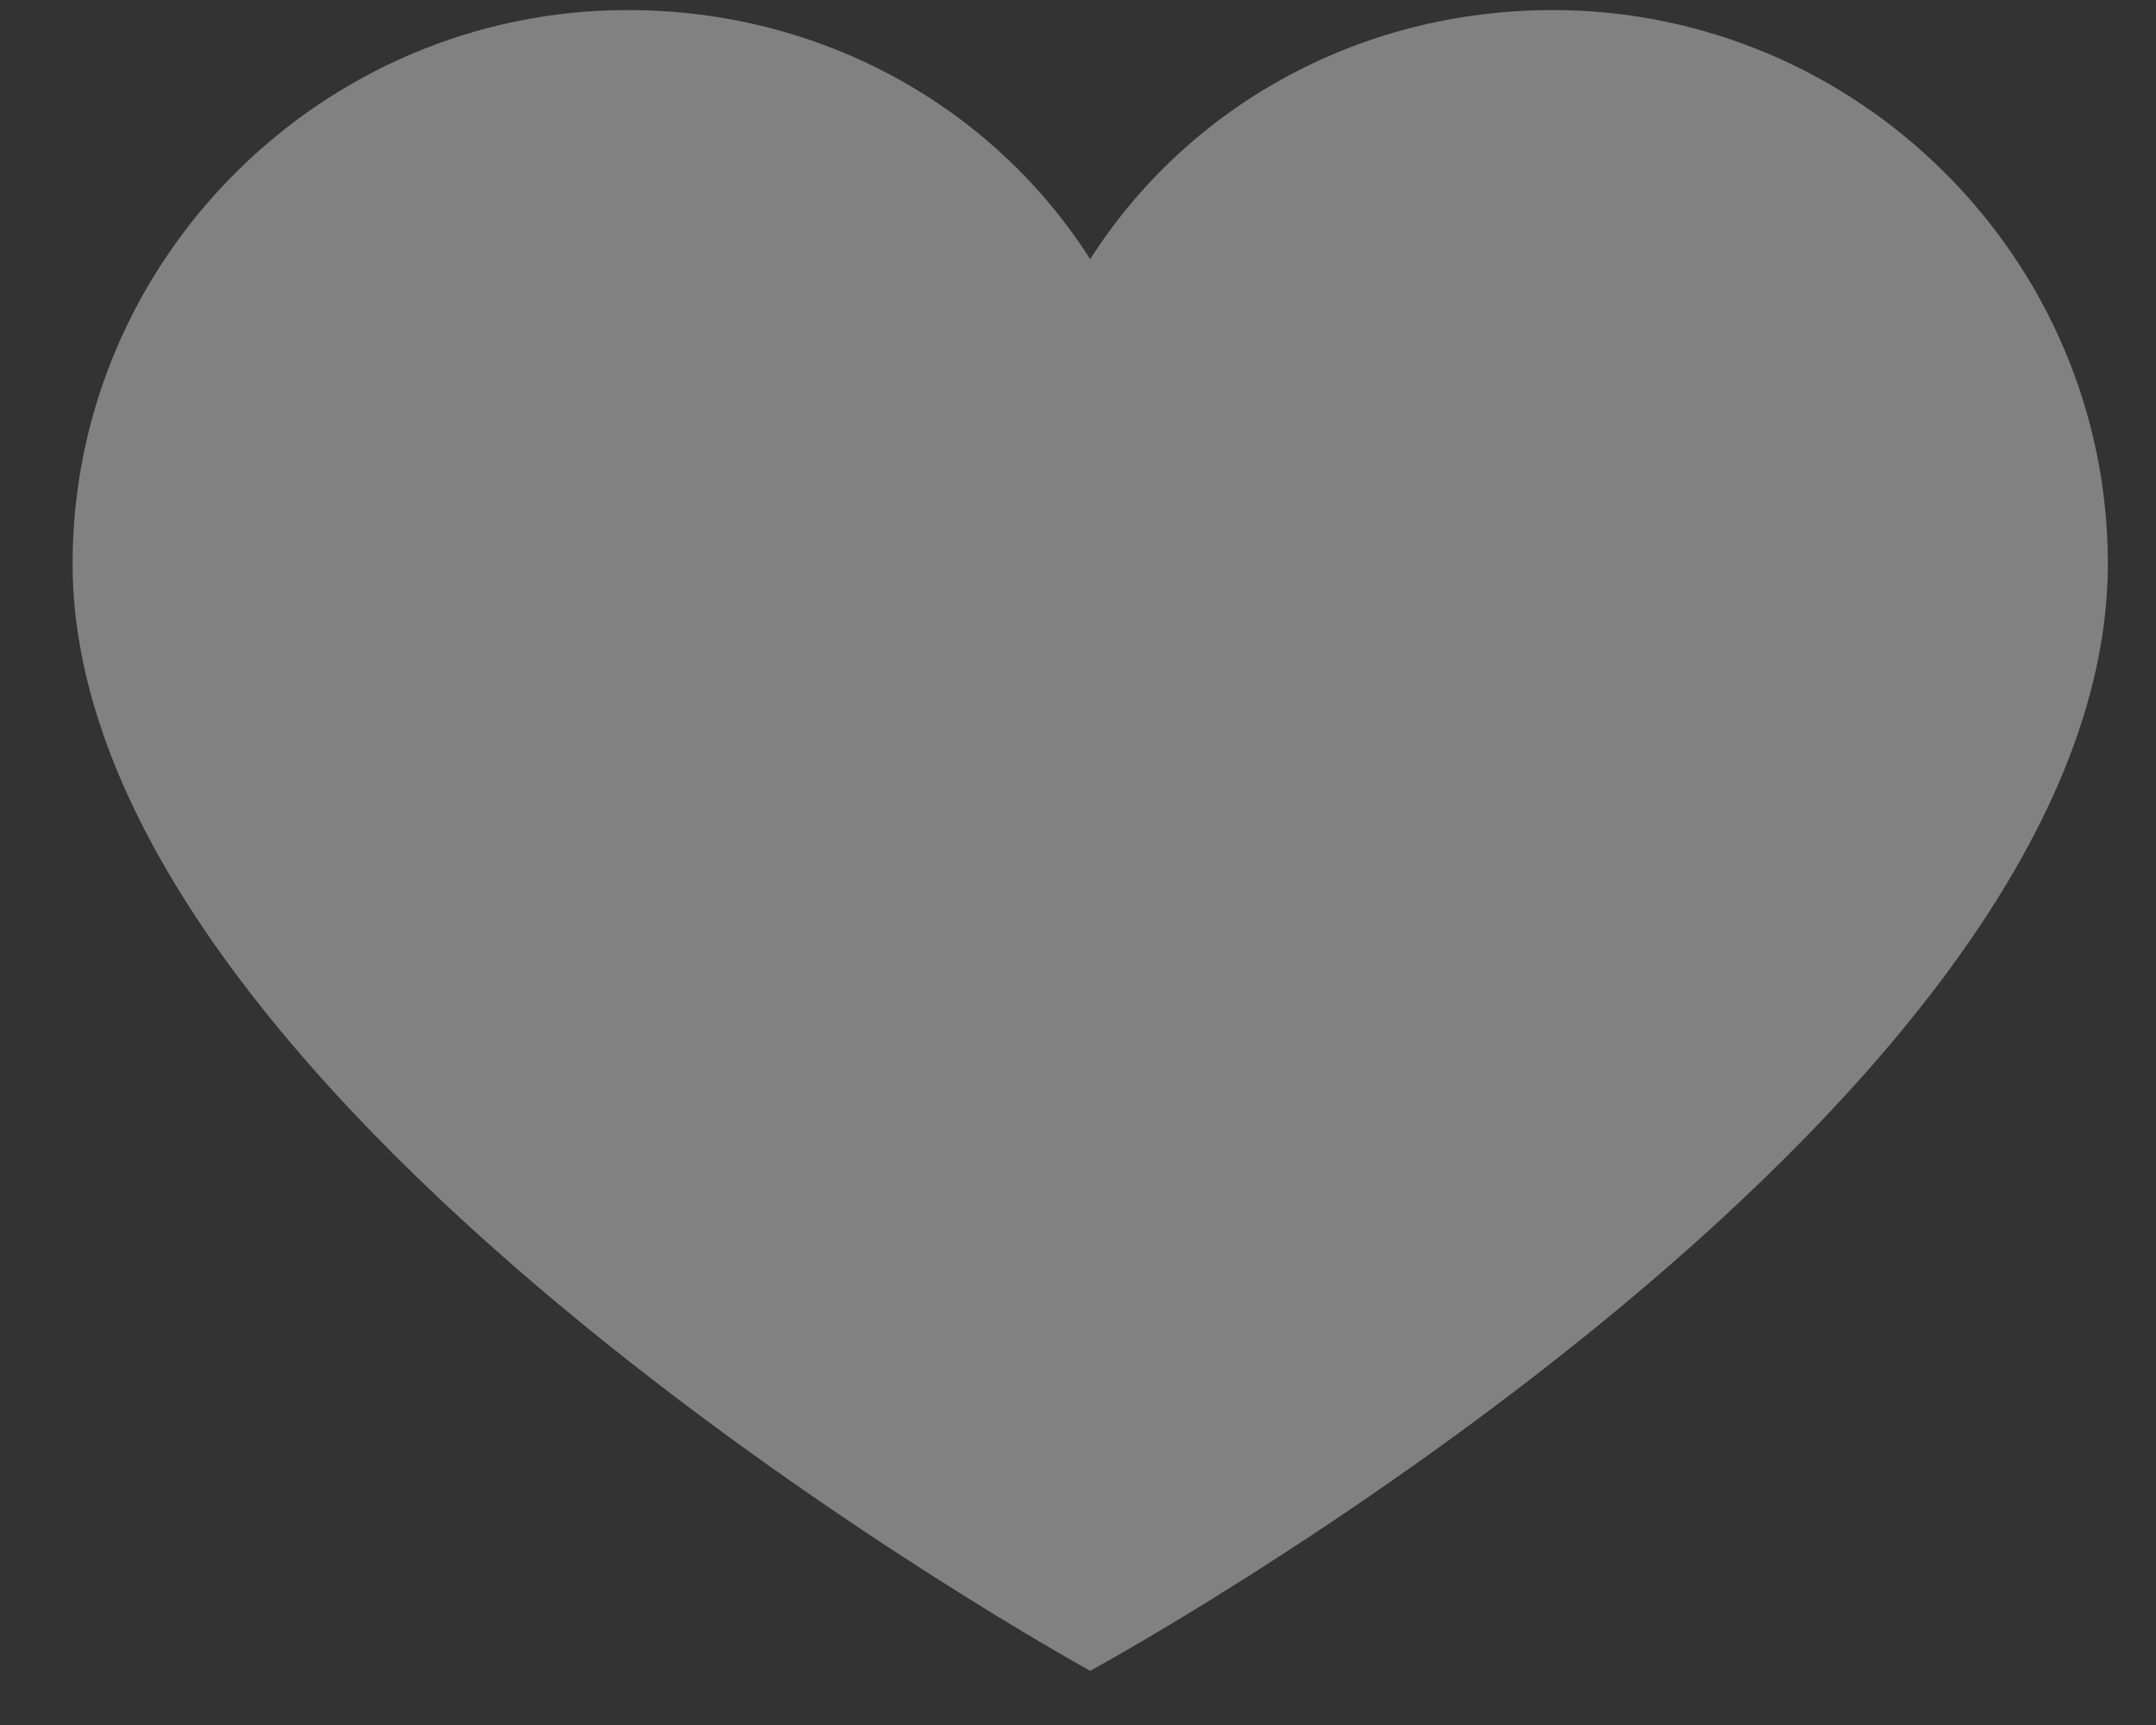<svg width="15" height="12" viewBox="0 0 15 12" fill="none" xmlns="http://www.w3.org/2000/svg">
<rect x="0" y="0" width="15" height="12" fill="#333333" stroke="none"/>
<path d="M10.803 0.07C9.451 0.07 8.261 0.743 7.585 1.803C6.909 0.743 5.718 0.07 4.367 0.07C2.243 0.07 0.505 1.803 0.505 3.921C0.505 7.74 7.585 11.623 7.585 11.623C7.585 11.623 14.665 7.772 14.665 3.921C14.665 1.803 12.927 0.07 10.803 0.07Z" fill="white" fill-opacity="0.38"/>
</svg>
